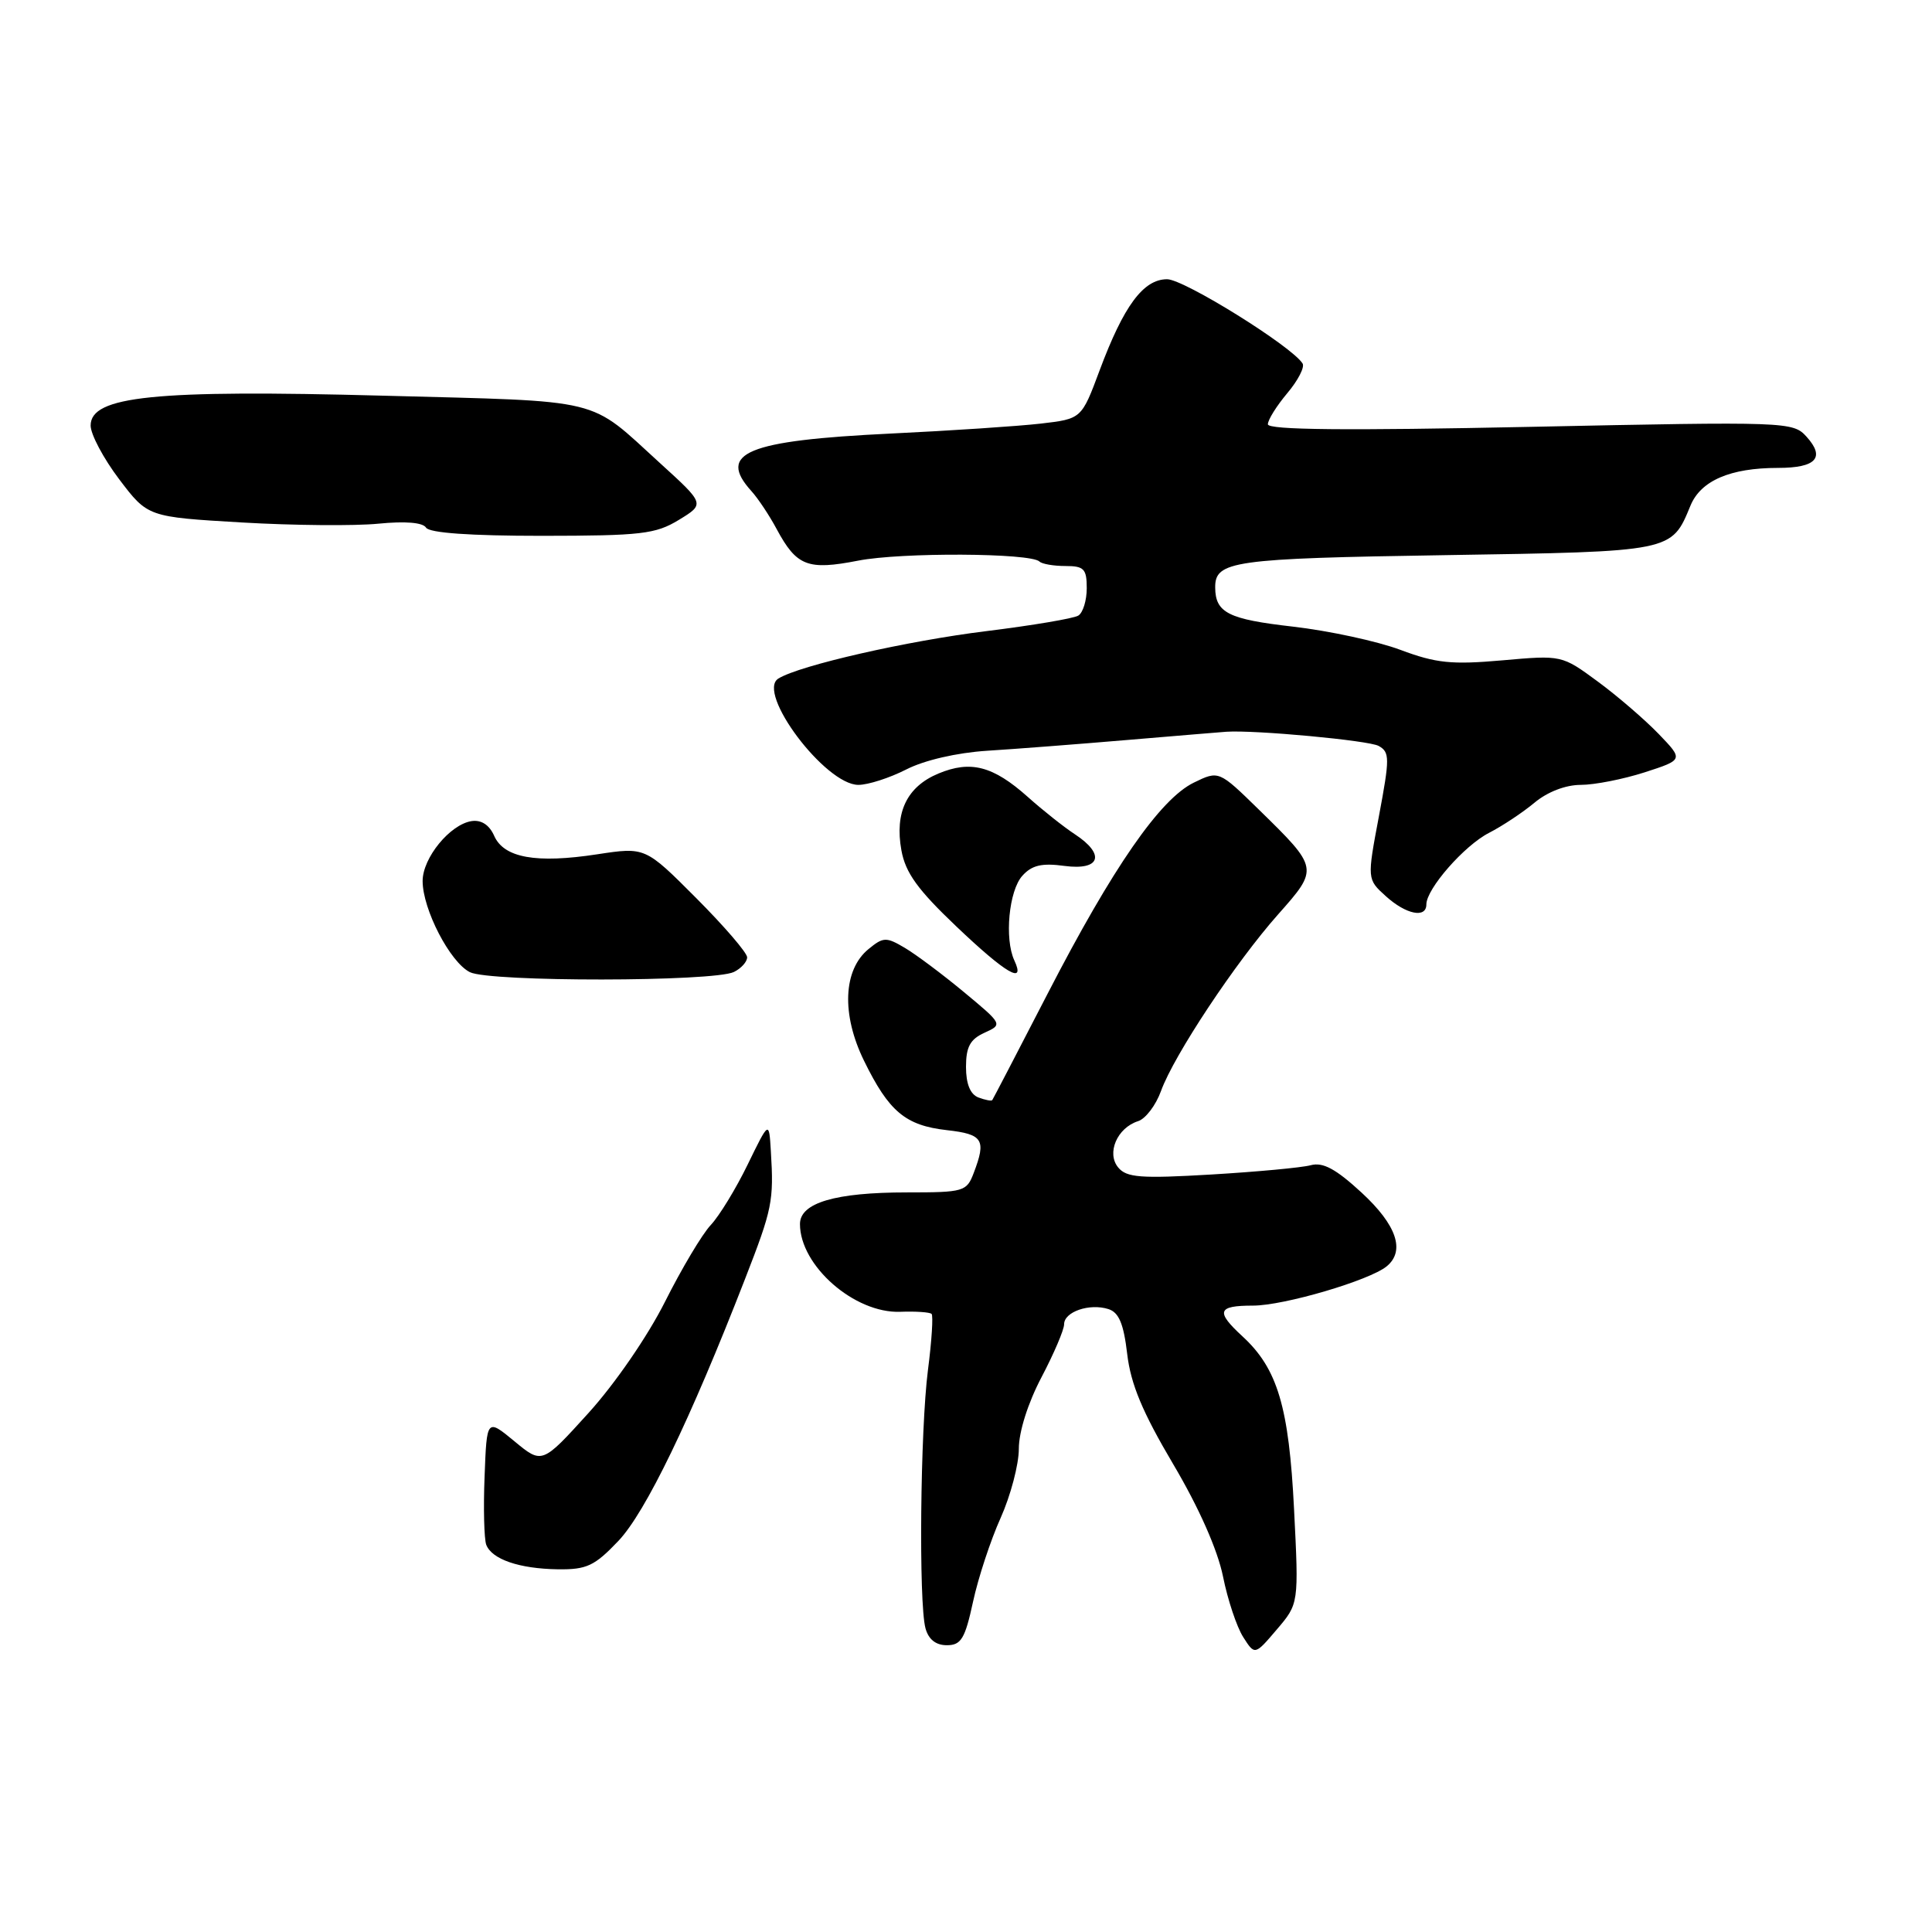 <?xml version="1.0" encoding="UTF-8" standalone="no"?>
<!DOCTYPE svg PUBLIC "-//W3C//DTD SVG 1.1//EN" "http://www.w3.org/Graphics/SVG/1.1/DTD/svg11.dtd" >
<svg xmlns="http://www.w3.org/2000/svg" xmlns:xlink="http://www.w3.org/1999/xlink" version="1.1" viewBox="0 0 256 256">
 <g >
 <path fill="currentColor"
d=" M 171.47 200.00 C 170.79 186.40 169.28 181.35 164.64 177.08 C 161.05 173.77 161.31 173.00 166.03 173.00 C 170.13 173.00 181.48 169.66 183.75 167.79 C 186.23 165.74 185.06 162.31 180.42 158.03 C 176.99 154.87 175.29 153.96 173.67 154.40 C 172.48 154.72 166.54 155.27 160.49 155.63 C 151.15 156.18 149.28 156.04 148.17 154.70 C 146.59 152.80 148.02 149.45 150.80 148.56 C 151.79 148.25 153.16 146.45 153.84 144.56 C 155.55 139.83 163.73 127.50 169.35 121.17 C 174.76 115.07 174.76 115.06 166.82 107.29 C 161.50 102.09 161.50 102.09 158.19 103.70 C 153.73 105.87 147.45 114.93 138.83 131.64 C 134.90 139.26 131.59 145.62 131.48 145.77 C 131.38 145.92 130.55 145.76 129.64 145.42 C 128.56 145.00 128.00 143.62 128.00 141.37 C 128.00 138.72 128.55 137.71 130.44 136.85 C 132.88 135.74 132.87 135.73 127.73 131.46 C 124.90 129.11 121.37 126.47 119.90 125.60 C 117.42 124.13 117.04 124.15 115.08 125.76 C 111.72 128.51 111.48 134.41 114.48 140.54 C 117.78 147.29 119.97 149.13 125.46 149.75 C 130.26 150.29 130.71 151.01 129.02 155.43 C 128.09 157.89 127.71 158.00 120.17 158.00 C 110.67 158.00 106.00 159.38 106.00 162.19 C 106.00 167.72 113.23 174.04 119.28 173.82 C 121.33 173.74 123.20 173.87 123.44 174.10 C 123.67 174.34 123.46 177.67 122.96 181.52 C 121.94 189.45 121.72 212.35 122.63 215.75 C 123.03 217.23 124.00 218.00 125.46 218.00 C 127.35 218.00 127.87 217.15 128.93 212.25 C 129.61 209.09 131.26 204.08 132.59 201.13 C 133.91 198.18 135.00 194.06 135.00 191.98 C 135.00 189.72 136.20 185.92 138.00 182.50 C 139.65 179.36 141.00 176.20 141.00 175.47 C 141.00 173.82 144.36 172.66 146.87 173.46 C 148.26 173.90 148.89 175.40 149.36 179.41 C 149.83 183.40 151.38 187.12 155.45 194.00 C 158.87 199.78 161.33 205.35 162.05 208.87 C 162.67 211.97 163.88 215.59 164.73 216.92 C 166.27 219.34 166.27 219.34 169.18 215.92 C 172.10 212.50 172.10 212.50 171.47 200.00 Z  M 81.93 204.19 C 85.53 200.41 91.45 188.17 98.71 169.50 C 102.34 160.17 102.55 159.17 102.14 152.50 C 101.90 148.50 101.90 148.50 99.07 154.31 C 97.52 157.50 95.32 161.10 94.19 162.31 C 93.05 163.51 90.32 168.10 88.11 172.50 C 85.80 177.09 81.47 183.38 77.96 187.25 C 71.83 194.01 71.83 194.01 68.17 190.98 C 64.50 187.95 64.50 187.95 64.21 195.64 C 64.04 199.87 64.15 203.94 64.43 204.69 C 65.18 206.62 68.79 207.86 73.90 207.94 C 77.74 207.99 78.77 207.51 81.93 204.19 Z  M 97.25 128.79 C 98.21 128.32 99.00 127.44 99.00 126.85 C 99.00 126.25 95.96 122.72 92.25 119.00 C 85.50 112.23 85.50 112.23 79.13 113.20 C 71.03 114.44 66.77 113.67 65.48 110.75 C 64.84 109.30 63.77 108.61 62.49 108.80 C 59.63 109.24 56.00 113.67 56.00 116.74 C 56.00 120.49 59.64 127.52 62.27 128.82 C 64.90 130.13 94.57 130.10 97.25 128.79 Z  M 134.40 127.25 C 133.08 124.40 133.68 118.01 135.47 116.04 C 136.73 114.64 138.05 114.33 141.06 114.74 C 145.81 115.37 146.51 113.22 142.42 110.54 C 141.00 109.61 138.18 107.38 136.17 105.58 C 131.58 101.49 128.61 100.72 124.34 102.50 C 120.17 104.24 118.53 107.65 119.44 112.67 C 119.98 115.65 121.59 117.88 126.71 122.75 C 133.30 129.02 135.94 130.56 134.40 127.25 Z  M 189.00 119.84 C 189.00 117.78 194.02 112.04 197.30 110.36 C 199.06 109.46 201.77 107.66 203.33 106.36 C 205.04 104.93 207.45 104.00 209.46 104.00 C 211.28 104.00 215.09 103.25 217.92 102.34 C 223.07 100.67 223.07 100.67 219.79 97.26 C 217.98 95.38 214.35 92.25 211.73 90.32 C 206.95 86.80 206.95 86.80 199.05 87.50 C 192.34 88.09 190.29 87.88 185.56 86.11 C 182.49 84.96 176.08 83.58 171.31 83.03 C 162.78 82.06 161.05 81.20 161.02 77.87 C 160.98 74.33 163.29 74.00 191.46 73.56 C 221.77 73.08 221.46 73.14 224.00 66.99 C 225.37 63.68 229.28 62.00 235.59 62.00 C 240.65 62.00 241.89 60.64 239.37 57.86 C 237.58 55.88 236.85 55.85 202.77 56.56 C 178.36 57.07 168.00 56.97 168.00 56.22 C 168.00 55.63 169.16 53.78 170.57 52.10 C 171.99 50.42 172.90 48.65 172.60 48.17 C 171.21 45.91 156.89 37.00 154.65 37.00 C 151.50 37.00 148.90 40.51 145.70 49.09 C 143.31 55.50 143.31 55.50 137.90 56.13 C 134.93 56.47 125.97 57.07 118.00 57.45 C 98.92 58.37 94.98 60.01 99.58 65.09 C 100.45 66.05 101.96 68.32 102.92 70.12 C 105.56 75.02 107.02 75.59 113.70 74.29 C 119.41 73.17 136.59 73.26 137.74 74.41 C 138.07 74.73 139.61 75.00 141.17 75.00 C 143.64 75.00 144.00 75.38 144.00 77.94 C 144.00 79.56 143.50 81.19 142.88 81.57 C 142.27 81.95 136.81 82.87 130.75 83.62 C 120.24 84.91 105.97 88.16 103.14 89.91 C 100.15 91.76 109.36 104.00 113.74 104.00 C 115.03 104.00 117.88 103.08 120.08 101.96 C 122.48 100.73 126.78 99.74 130.79 99.48 C 134.48 99.25 142.90 98.60 149.50 98.04 C 156.10 97.48 161.95 97.00 162.50 96.96 C 166.34 96.71 181.37 98.11 182.68 98.84 C 184.16 99.67 184.16 100.44 182.72 108.12 C 181.14 116.50 181.14 116.50 183.63 118.75 C 186.30 121.17 189.00 121.72 189.00 119.84 Z  M 89.95 68.89 C 93.41 66.78 93.41 66.78 87.45 61.36 C 77.82 52.59 80.41 53.22 50.78 52.43 C 20.47 51.62 12.00 52.48 12.01 56.39 C 12.01 57.55 13.71 60.75 15.79 63.50 C 19.58 68.50 19.58 68.50 32.04 69.23 C 38.89 69.63 47.04 69.70 50.14 69.39 C 53.70 69.04 56.02 69.23 56.45 69.91 C 56.88 70.62 62.32 71.00 71.81 71.00 C 84.98 70.99 86.86 70.77 89.95 68.89 Z "/>
</g>
</svg>